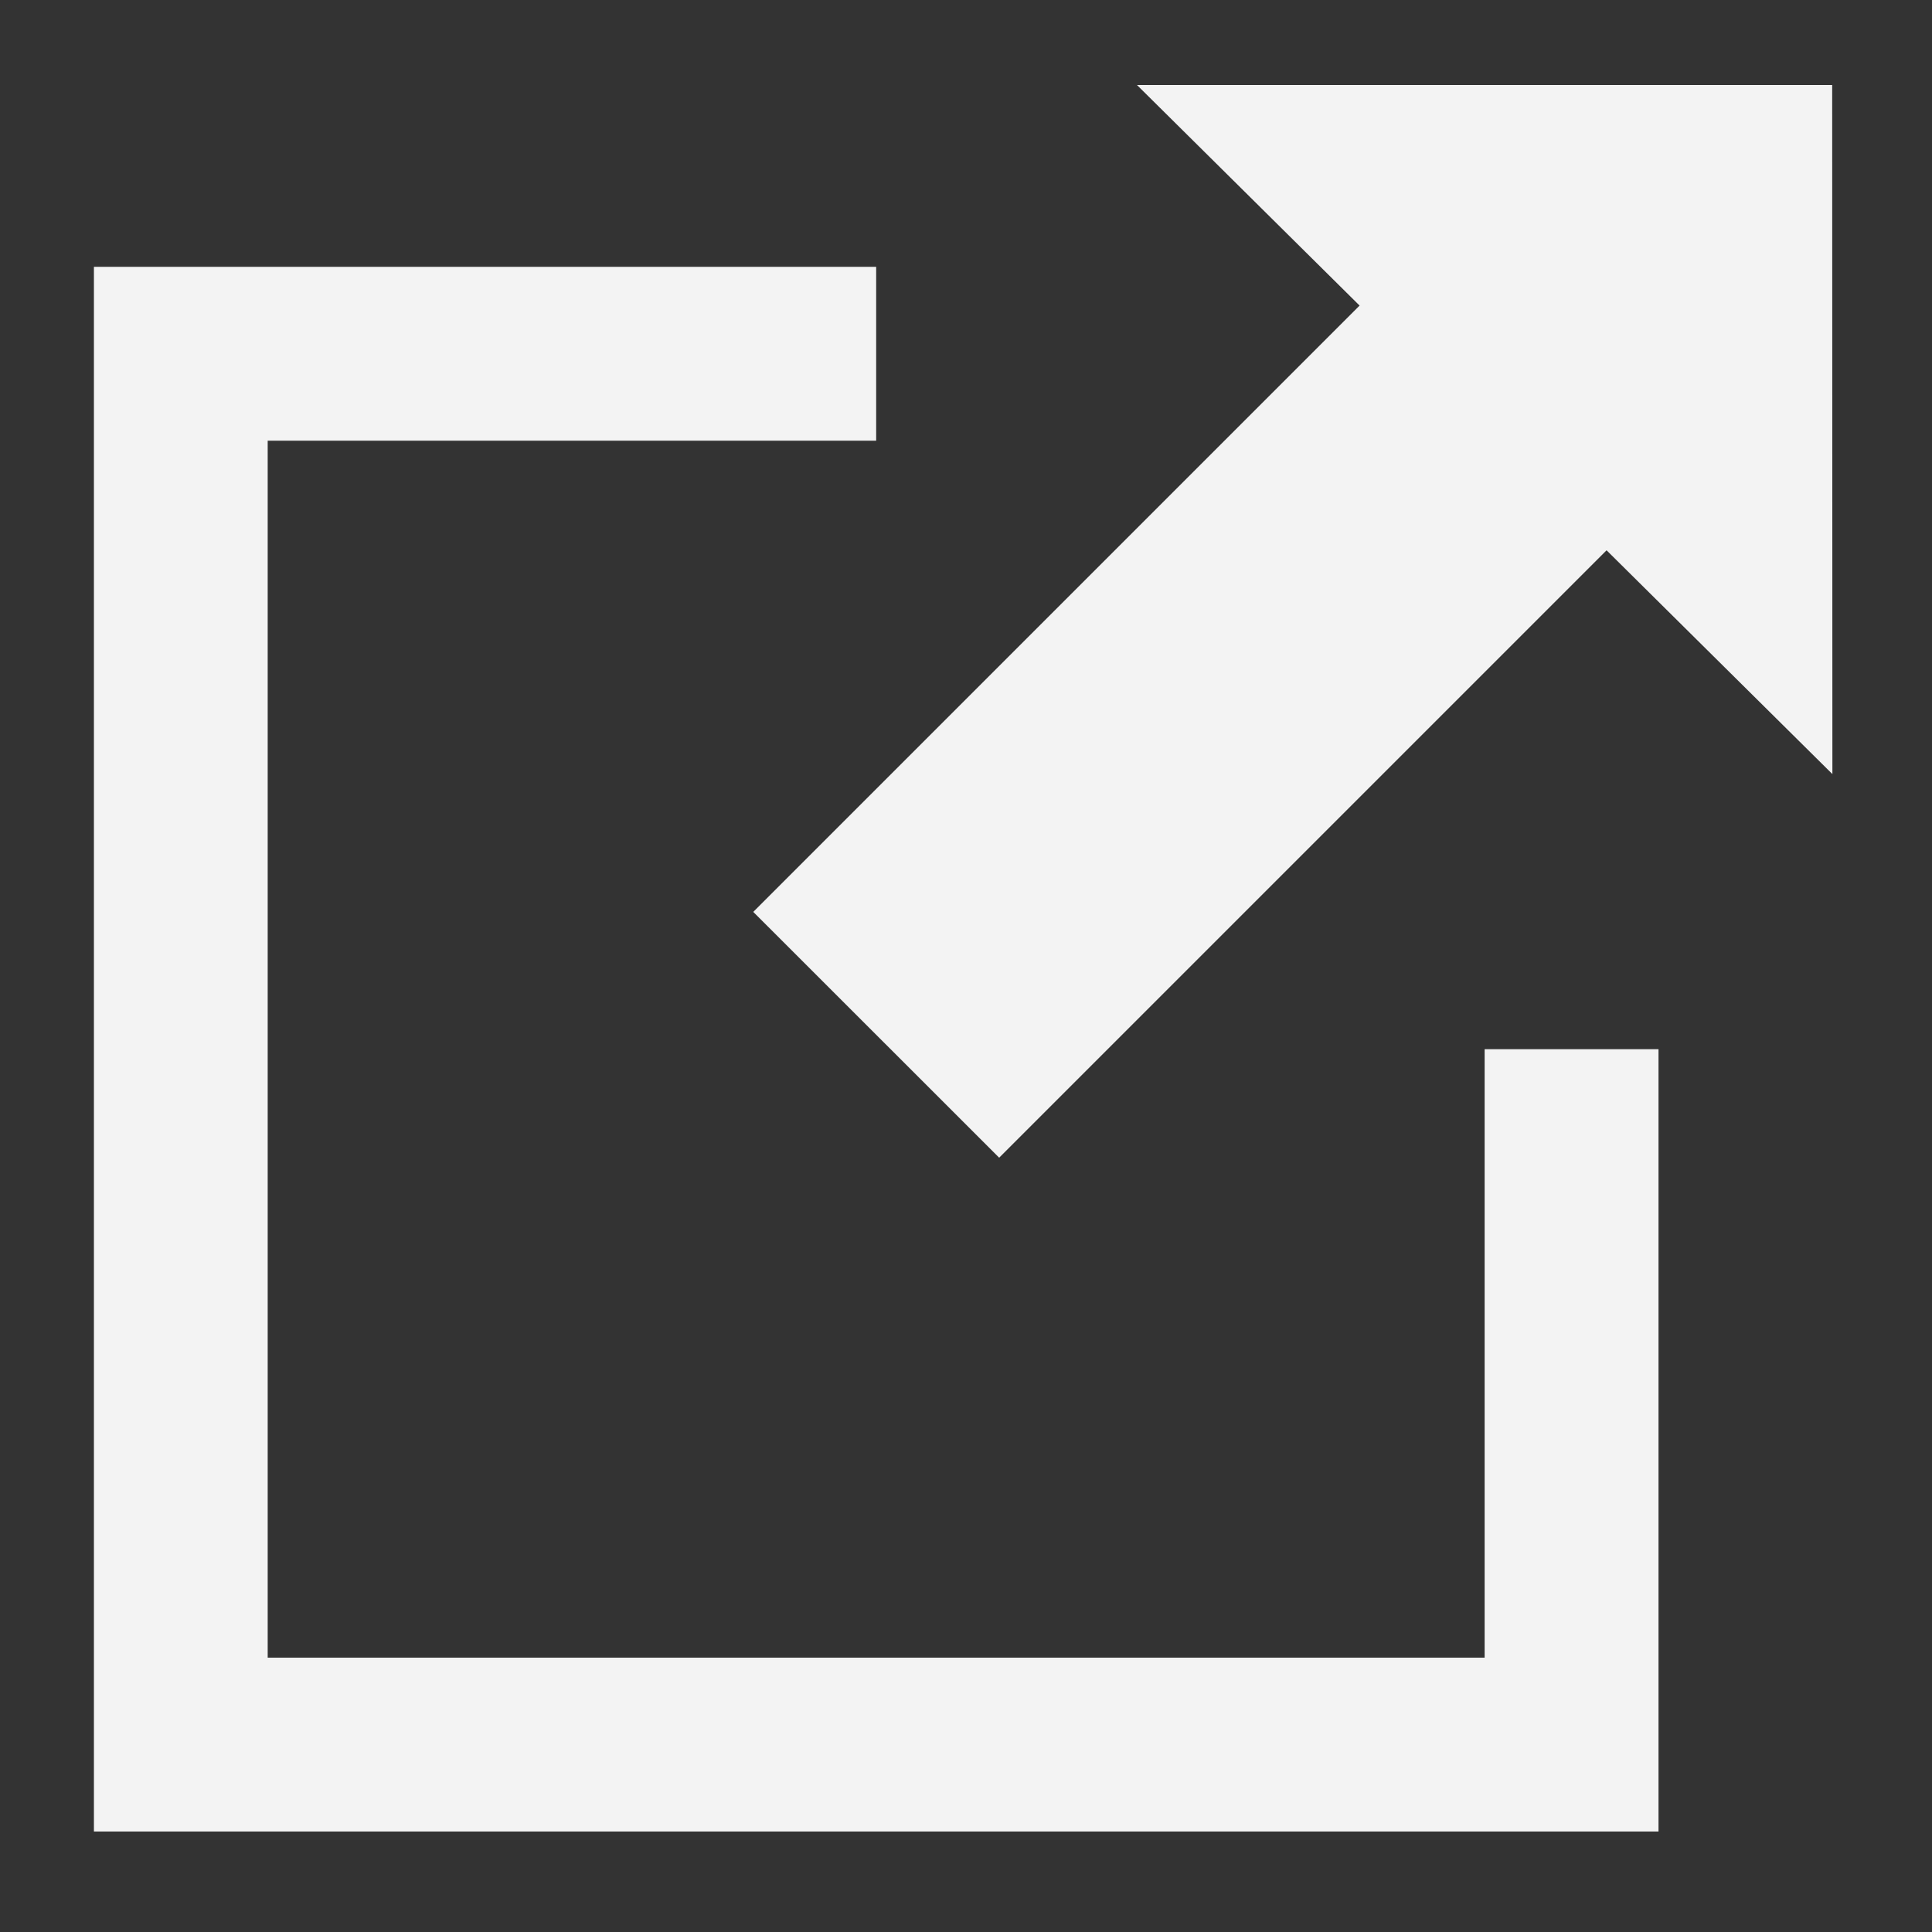 <svg width="18" height="18" viewBox="0 0 18 18" fill="none" xmlns="http://www.w3.org/2000/svg">
<rect x="0" y="0" width="18" height="18" fill="#333333" stroke="none"/>
<path d="M10.593 0.792L12.667 2.847L7.018 8.496L9.309 10.786L14.968 5.127L17.072 7.212L17.07 0.792H10.593Z" fill="#F3F3F3"/>
<path d="M8.163 4.106V2.486H0.875V17.064H15.452V9.775H13.832V15.444H2.494V4.106H8.163Z" fill="#F3F3F3"/>
</svg>
